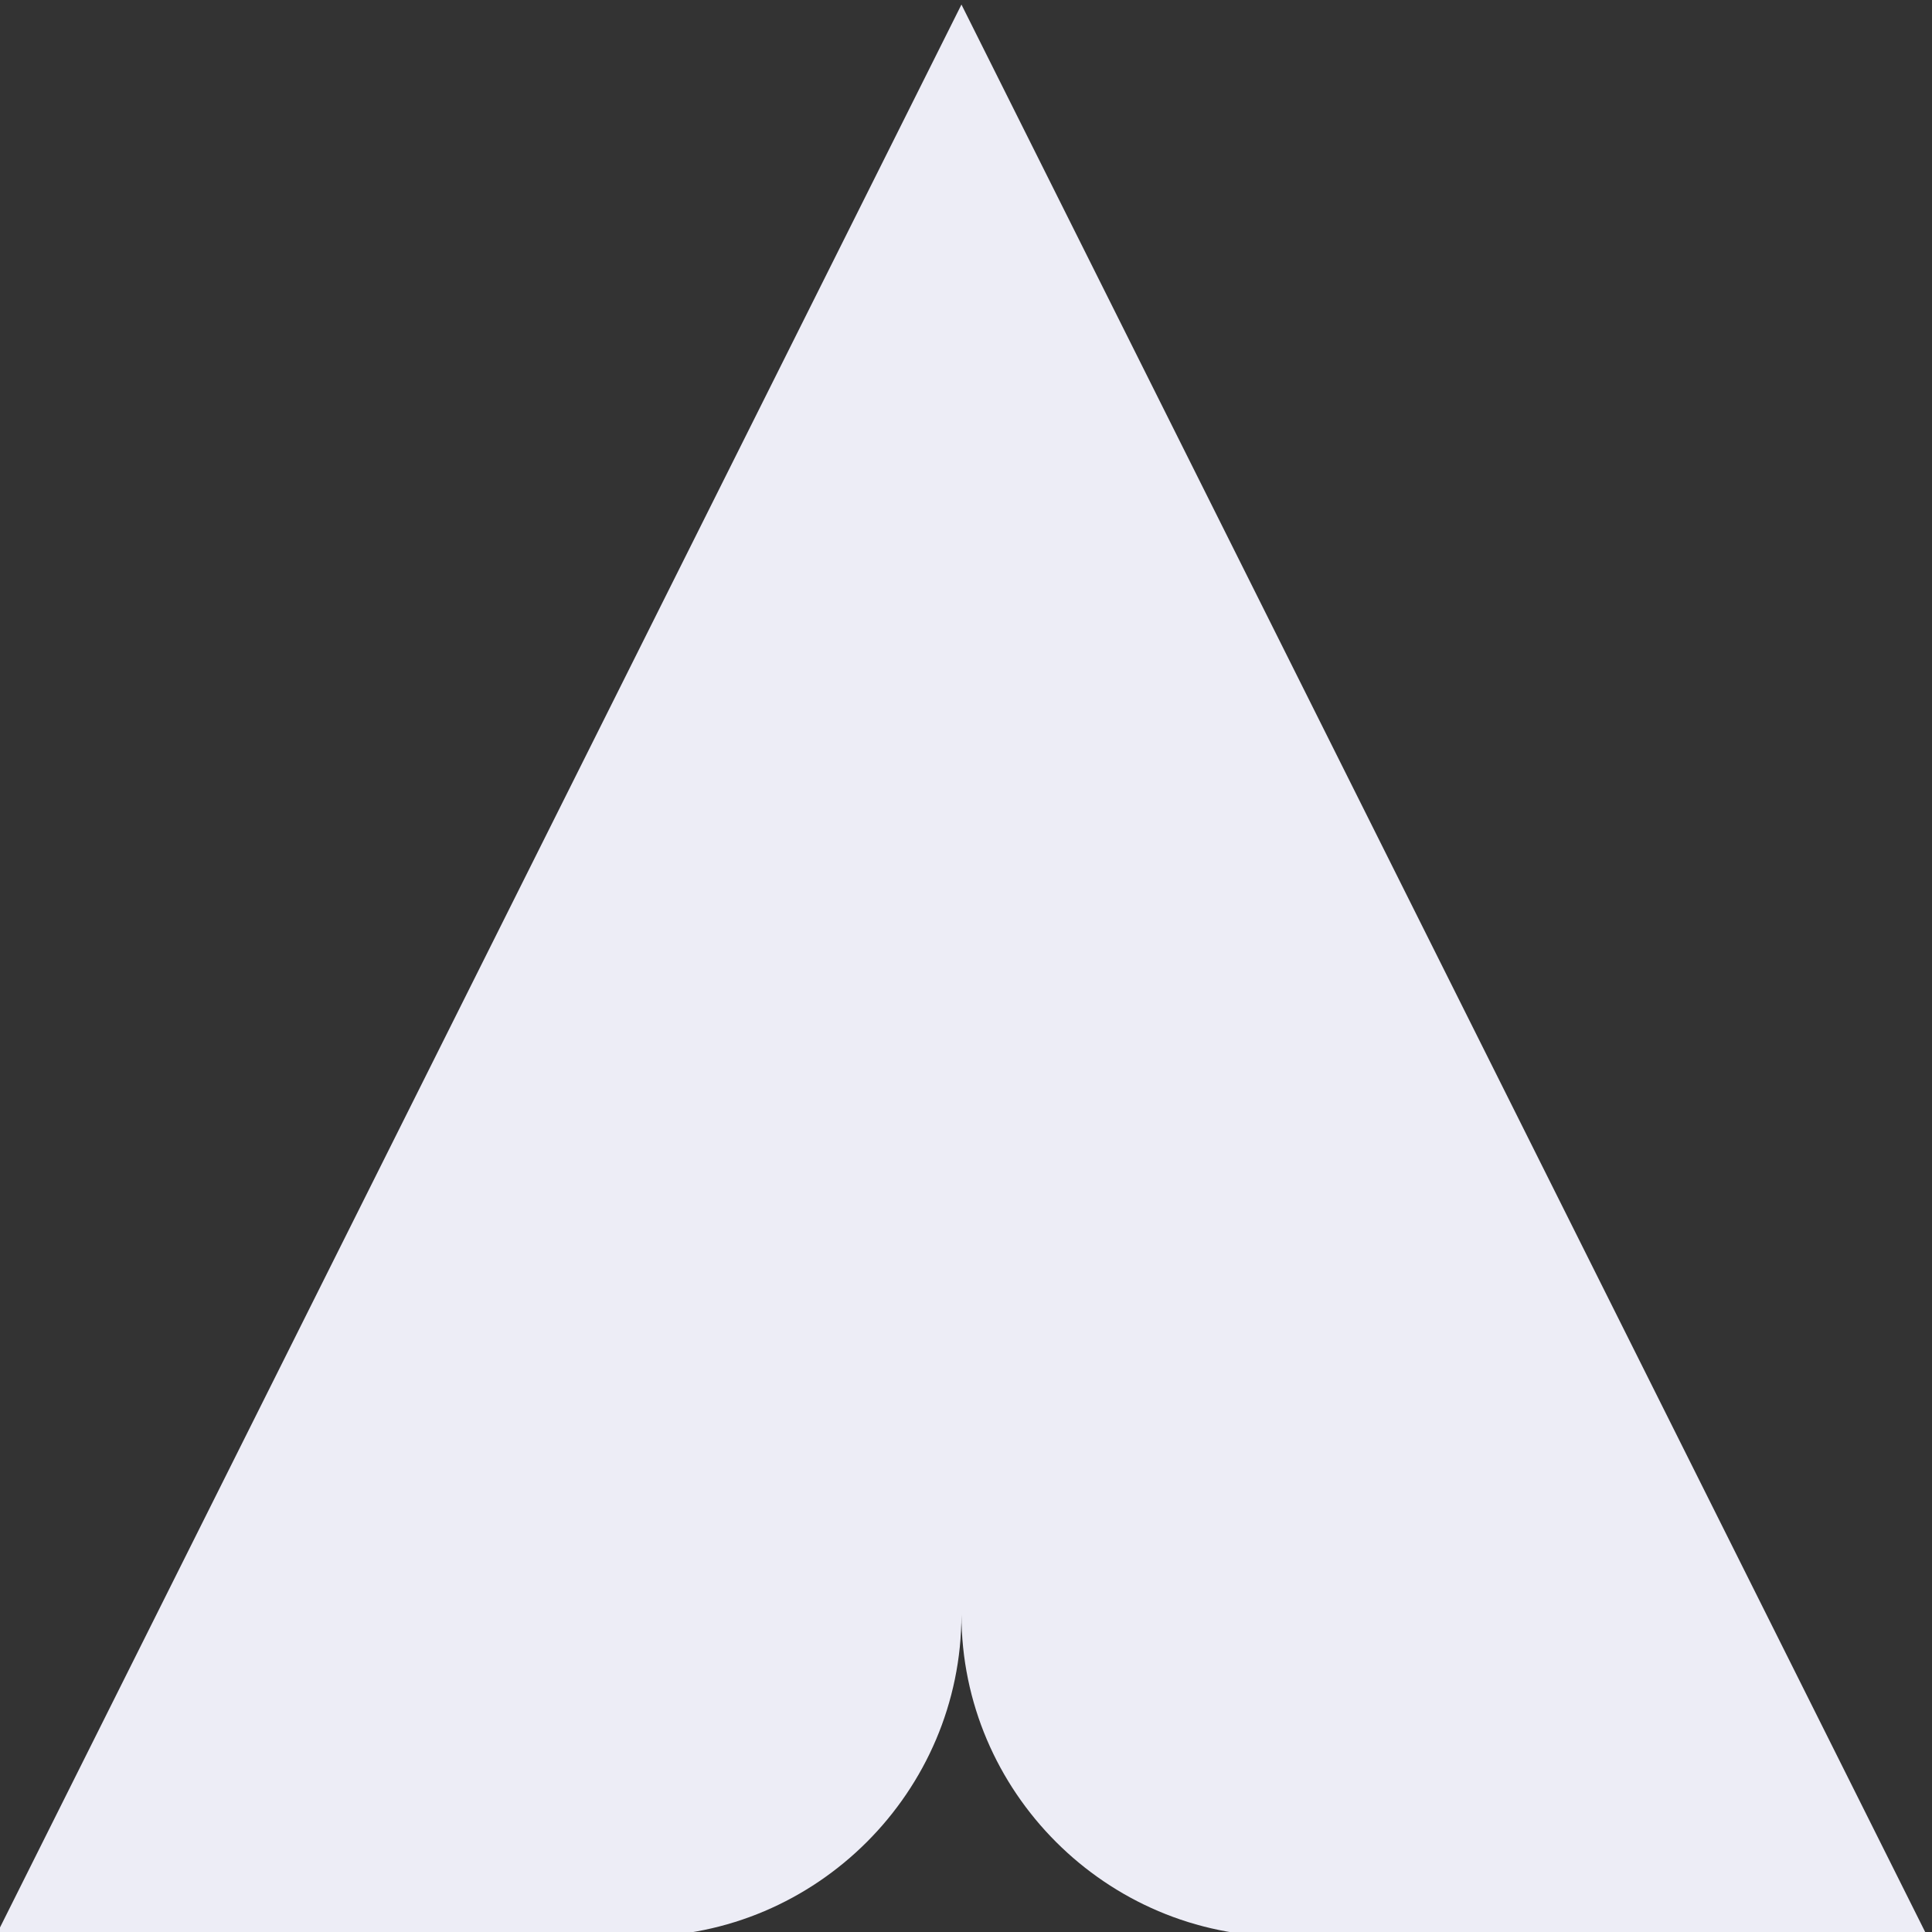 <svg xmlns="http://www.w3.org/2000/svg" xml:space="preserve" width="30mm" height="30mm" version="1.1" style="shape-rendering:geometricPrecision; text-rendering:geometricPrecision; image-rendering:optimizeQuality; fill-rule:evenodd; clip-rule:evenodd"
viewBox="0 0 3000 3000"
xmlns:xlink="http://www.w3.org/1999/xlink"
xmlns:xodm="http://www.corel.com/coreldraw/odm/2003">
<rect x="0" y="0" width="3000" height="3000" fill="#333333" stroke="none"/>
<defs>
<style type="text/css">
<![CDATA[
.fil0 {fill:#ededf6}
]]>
</style>
</defs>
<g id="Camada_x0020_1">
<path class="fil0" d="M1992.93 3007.07l1000 0 -1500 -3000 -1500 3000 1000 0c275,0 500,-225 500,-500 0,275 225,500 500,500z"/>
</g>
</svg>
